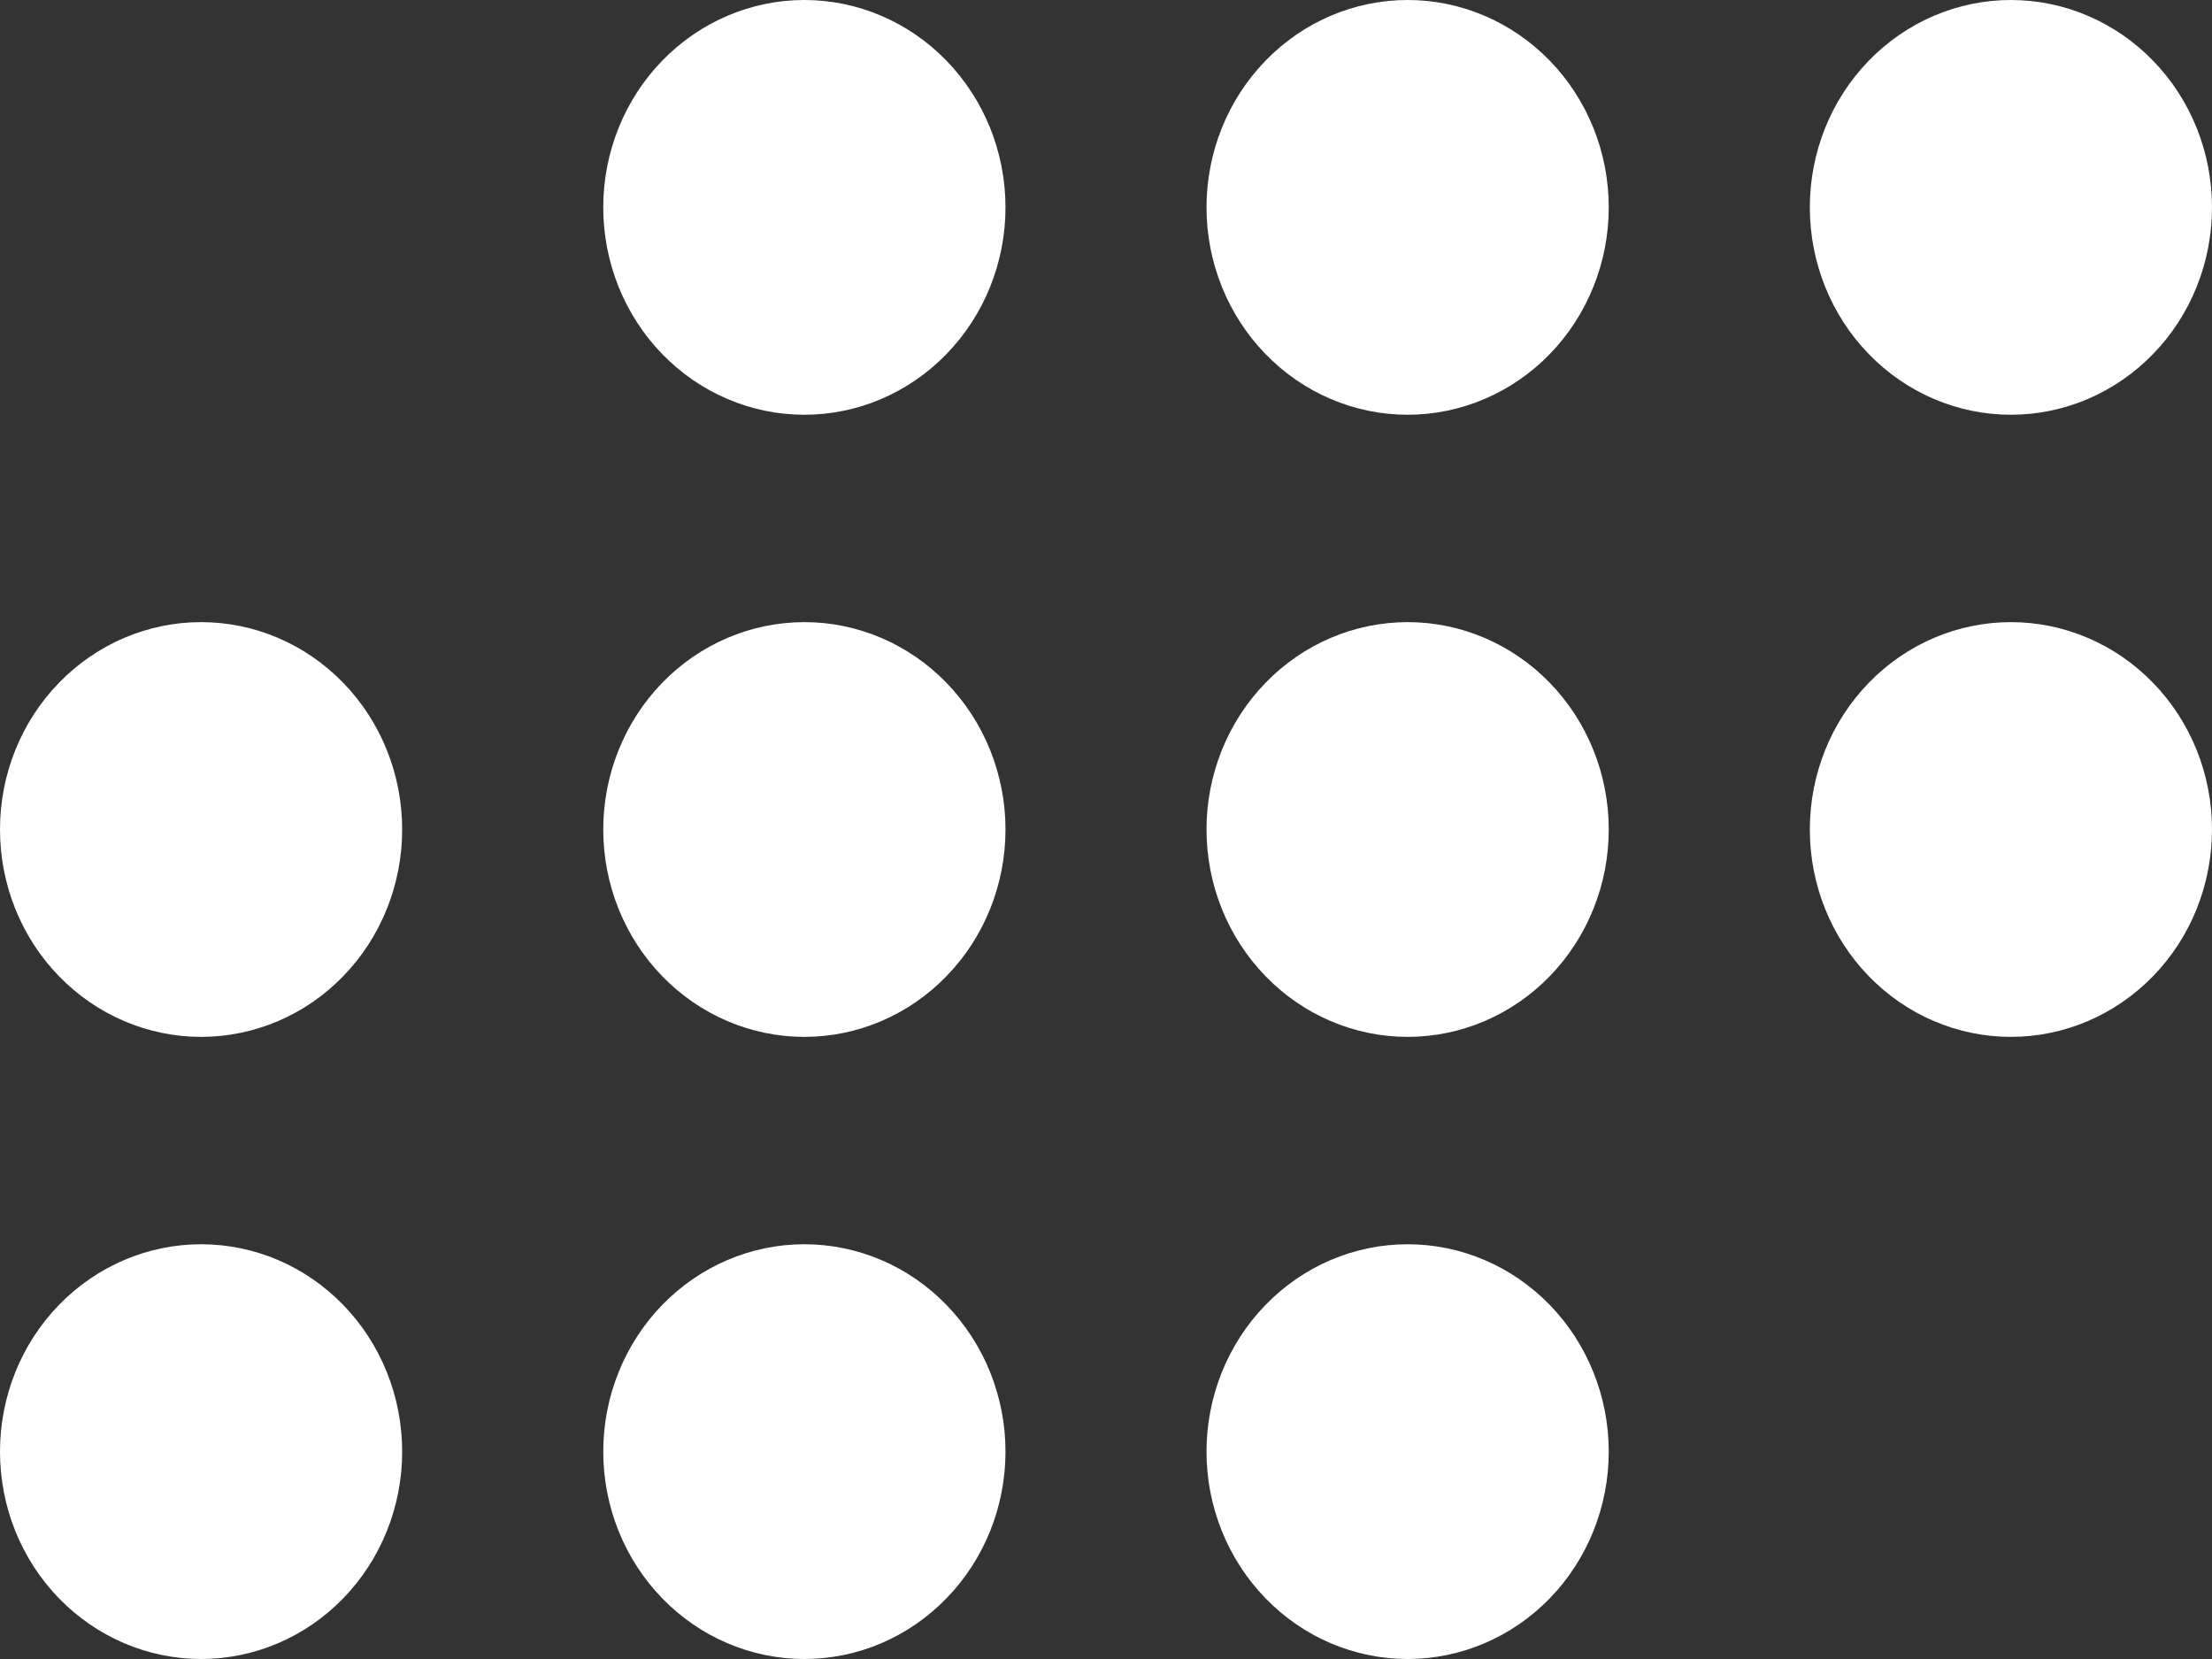 <svg width="32" height="24" viewBox="0 0 32 24" fill="none" xmlns="http://www.w3.org/2000/svg">
<rect x="0" y="0" width="32" height="24" fill="#333333" stroke="none"/>
<path d="M11.636 6C12.408 6 13.148 5.684 13.693 5.121C14.239 4.559 14.546 3.796 14.546 3C14.546 2.204 14.239 1.441 13.693 0.879C13.148 0.316 12.408 0 11.636 0C10.865 0 10.125 0.316 9.579 0.879C9.034 1.441 8.727 2.204 8.727 3C8.727 3.796 9.034 4.559 9.579 5.121C10.125 5.684 10.865 6 11.636 6ZM20.364 6C21.135 6 21.875 5.684 22.421 5.121C22.966 4.559 23.273 3.796 23.273 3C23.273 2.204 22.966 1.441 22.421 0.879C21.875 0.316 21.135 0 20.364 0C19.592 0 18.852 0.316 18.307 0.879C17.761 1.441 17.454 2.204 17.454 3C17.454 3.796 17.761 4.559 18.307 5.121C18.852 5.684 19.592 6 20.364 6ZM29.091 6C29.862 6 30.602 5.684 31.148 5.121C31.694 4.559 32 3.796 32 3C32 2.204 31.694 1.441 31.148 0.879C30.602 0.316 29.862 0 29.091 0C28.319 0 27.579 0.316 27.034 0.879C26.488 1.441 26.182 2.204 26.182 3C26.182 3.796 26.488 4.559 27.034 5.121C27.579 5.684 28.319 6 29.091 6ZM2.909 15C3.681 15 4.421 14.684 4.966 14.121C5.512 13.559 5.818 12.796 5.818 12C5.818 11.204 5.512 10.441 4.966 9.879C4.421 9.316 3.681 9 2.909 9C2.138 9 1.398 9.316 0.852 9.879C0.306 10.441 0 11.204 0 12C0 12.796 0.306 13.559 0.852 14.121C1.398 14.684 2.138 15 2.909 15ZM11.636 15C12.408 15 13.148 14.684 13.693 14.121C14.239 13.559 14.546 12.796 14.546 12C14.546 11.204 14.239 10.441 13.693 9.879C13.148 9.316 12.408 9 11.636 9C10.865 9 10.125 9.316 9.579 9.879C9.034 10.441 8.727 11.204 8.727 12C8.727 12.796 9.034 13.559 9.579 14.121C10.125 14.684 10.865 15 11.636 15ZM20.364 15C21.135 15 21.875 14.684 22.421 14.121C22.966 13.559 23.273 12.796 23.273 12C23.273 11.204 22.966 10.441 22.421 9.879C21.875 9.316 21.135 9 20.364 9C19.592 9 18.852 9.316 18.307 9.879C17.761 10.441 17.454 11.204 17.454 12C17.454 12.796 17.761 13.559 18.307 14.121C18.852 14.684 19.592 15 20.364 15ZM29.091 15C29.862 15 30.602 14.684 31.148 14.121C31.694 13.559 32 12.796 32 12C32 11.204 31.694 10.441 31.148 9.879C30.602 9.316 29.862 9 29.091 9C28.319 9 27.579 9.316 27.034 9.879C26.488 10.441 26.182 11.204 26.182 12C26.182 12.796 26.488 13.559 27.034 14.121C27.579 14.684 28.319 15 29.091 15ZM2.909 24C3.681 24 4.421 23.684 4.966 23.121C5.512 22.559 5.818 21.796 5.818 21C5.818 20.204 5.512 19.441 4.966 18.879C4.421 18.316 3.681 18 2.909 18C2.138 18 1.398 18.316 0.852 18.879C0.306 19.441 0 20.204 0 21C0 21.796 0.306 22.559 0.852 23.121C1.398 23.684 2.138 24 2.909 24ZM11.636 24C12.408 24 13.148 23.684 13.693 23.121C14.239 22.559 14.546 21.796 14.546 21C14.546 20.204 14.239 19.441 13.693 18.879C13.148 18.316 12.408 18 11.636 18C10.865 18 10.125 18.316 9.579 18.879C9.034 19.441 8.727 20.204 8.727 21C8.727 21.796 9.034 22.559 9.579 23.121C10.125 23.684 10.865 24 11.636 24ZM20.364 24C21.135 24 21.875 23.684 22.421 23.121C22.966 22.559 23.273 21.796 23.273 21C23.273 20.204 22.966 19.441 22.421 18.879C21.875 18.316 21.135 18 20.364 18C19.592 18 18.852 18.316 18.307 18.879C17.761 19.441 17.454 20.204 17.454 21C17.454 21.796 17.761 22.559 18.307 23.121C18.852 23.684 19.592 24 20.364 24Z" fill="white"/>
</svg>
